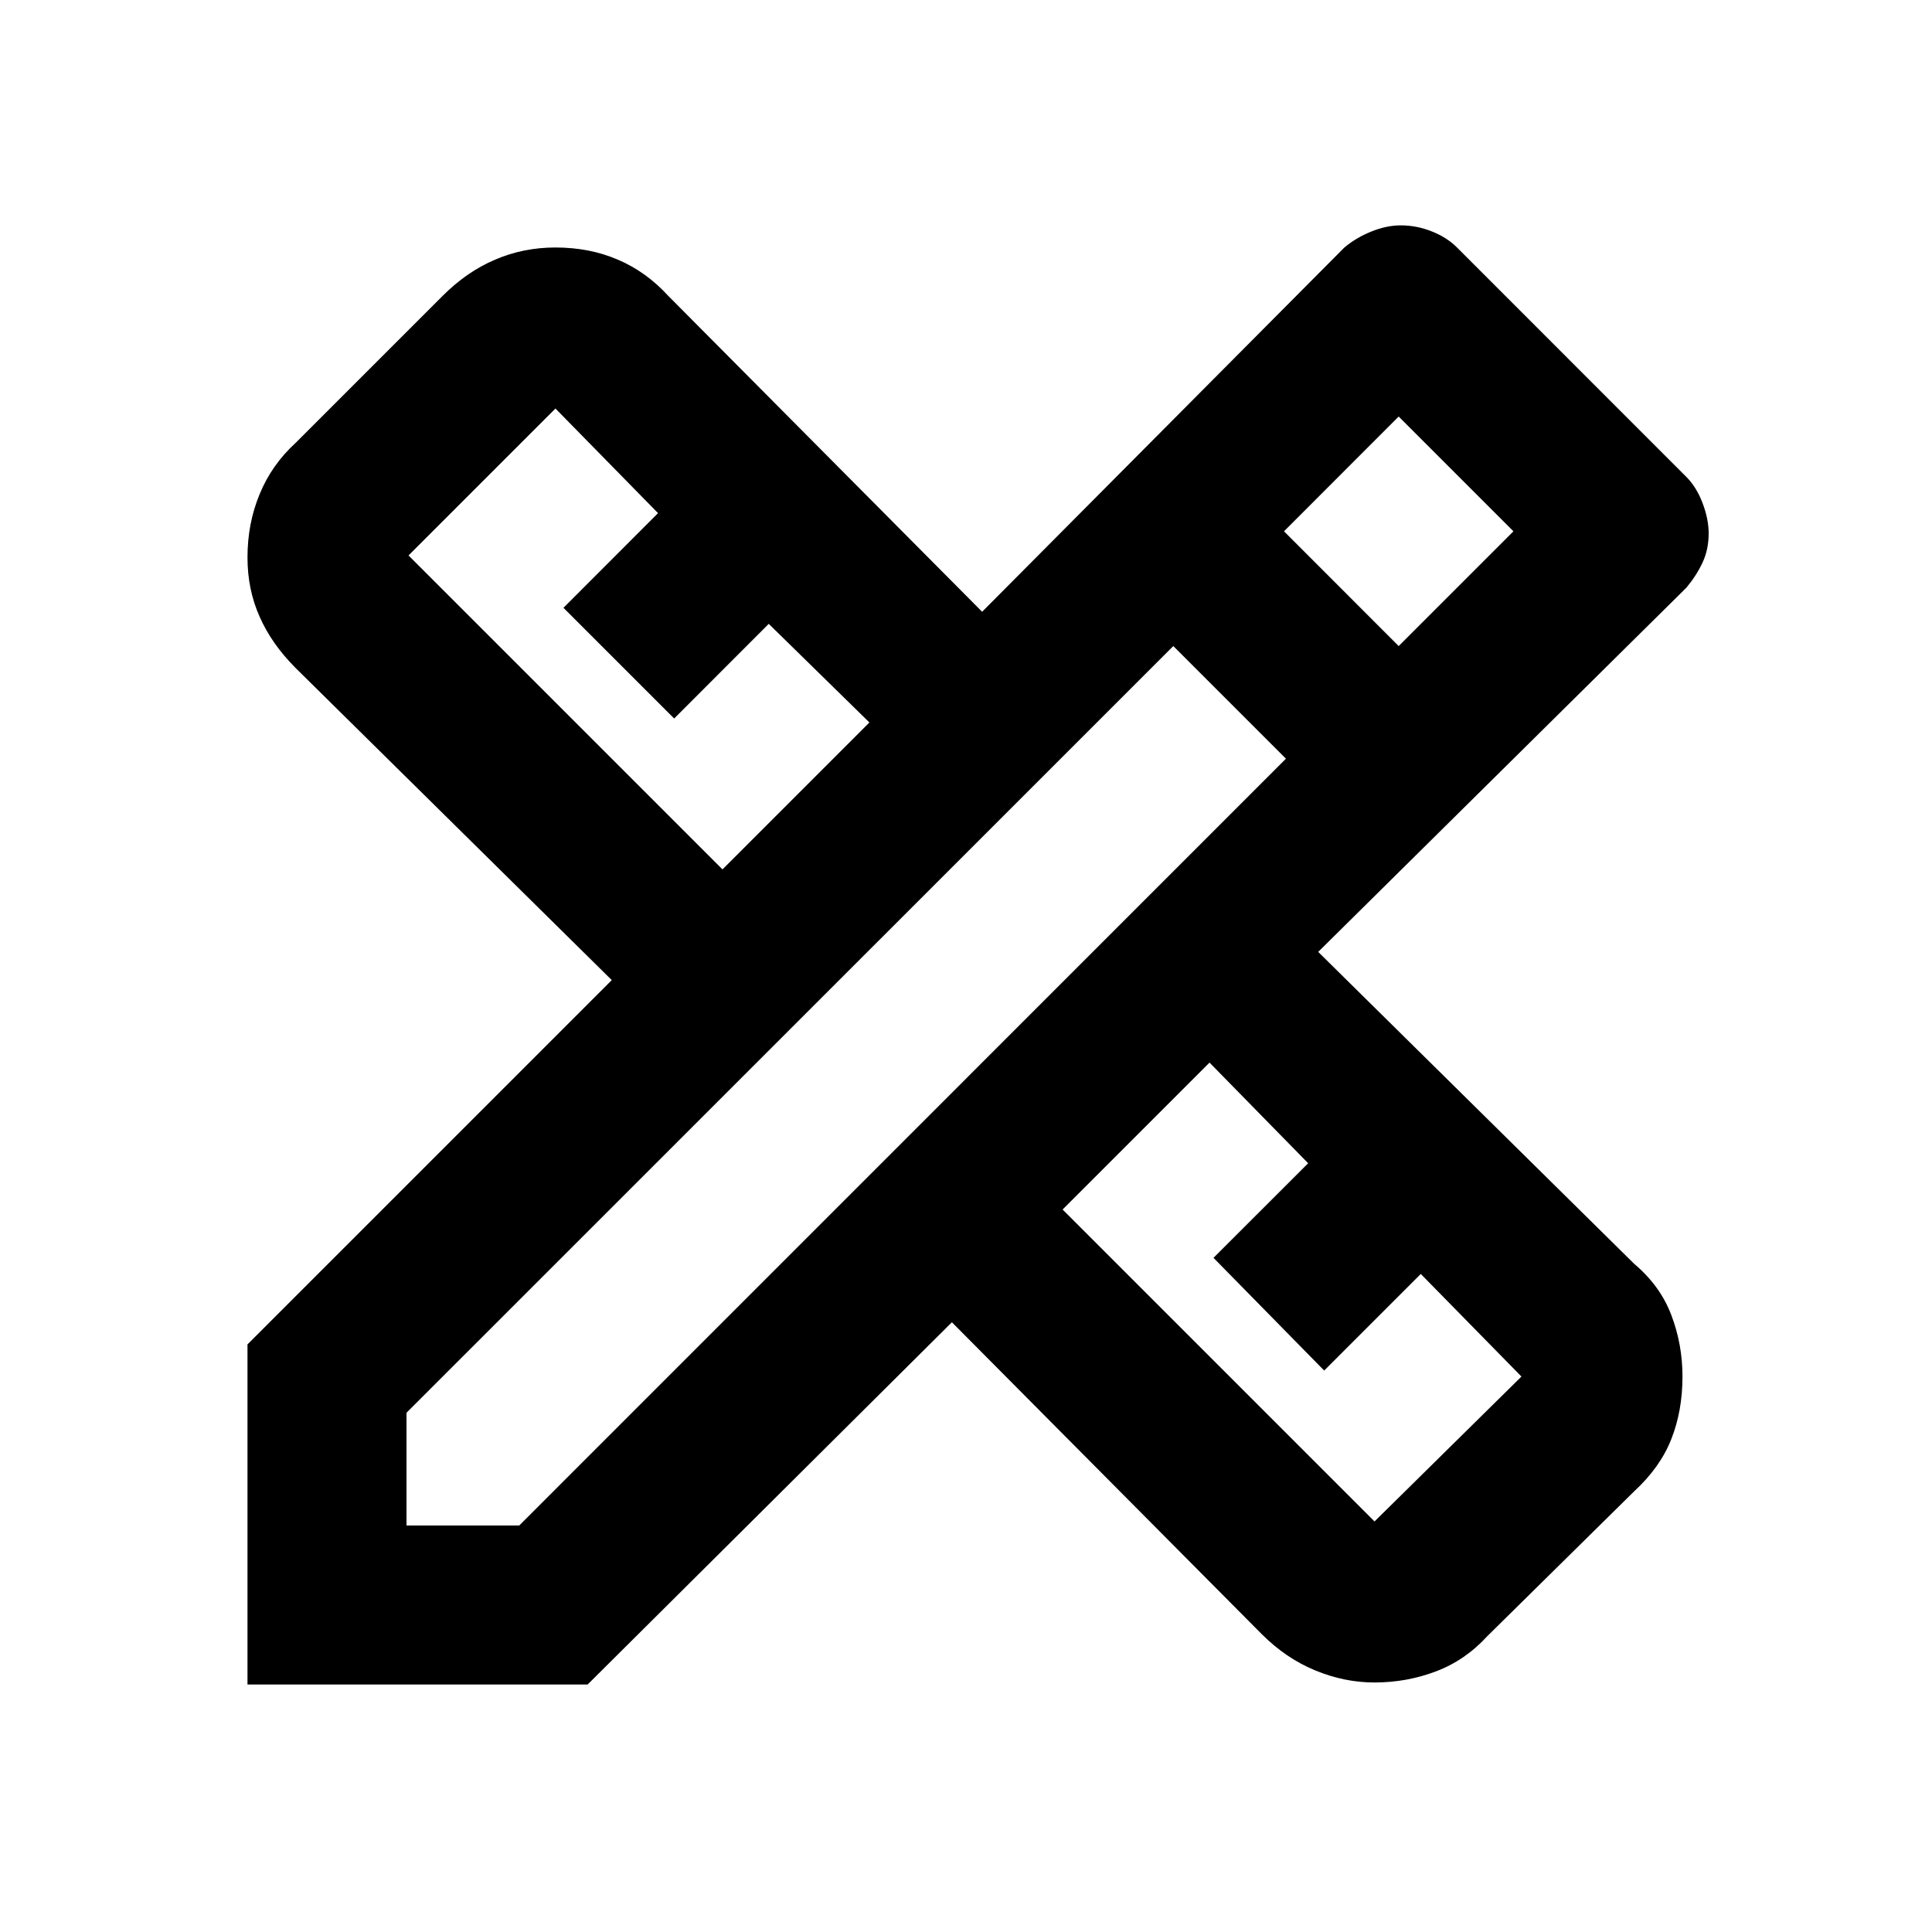 <svg xmlns="http://www.w3.org/2000/svg" height="20" width="20"><path d="M2.562 17.438V13.917L6.333 10.146L3.062 6.917Q2.812 6.667 2.688 6.385Q2.562 6.104 2.562 5.771Q2.562 5.417 2.688 5.115Q2.812 4.812 3.062 4.583L4.583 3.062Q4.833 2.812 5.125 2.688Q5.417 2.562 5.75 2.562Q6.104 2.562 6.396 2.688Q6.688 2.812 6.917 3.062L10.167 6.333L13.917 2.562Q14.042 2.458 14.198 2.396Q14.354 2.333 14.5 2.333Q14.667 2.333 14.823 2.396Q14.979 2.458 15.083 2.562L17.458 4.938Q17.562 5.042 17.625 5.208Q17.688 5.375 17.688 5.521Q17.688 5.688 17.625 5.823Q17.562 5.958 17.458 6.083L13.646 9.854L16.917 13.083Q17.188 13.312 17.302 13.615Q17.417 13.917 17.417 14.25Q17.417 14.604 17.302 14.896Q17.188 15.188 16.917 15.438L15.396 16.938Q15.167 17.188 14.865 17.302Q14.562 17.417 14.229 17.417Q13.917 17.417 13.615 17.292Q13.312 17.167 13.062 16.917L9.854 13.688L6.083 17.438ZM7.479 9 9 7.479 7.958 6.458 6.979 7.438 5.833 6.292 6.812 5.312 5.75 4.229 4.229 5.75ZM14.229 15.75 15.75 14.25 14.708 13.188 13.708 14.188 12.562 13.021 13.542 12.042 12.521 11 11 12.521ZM4.208 15.792H5.375L13.312 7.854L12.146 6.688L4.208 14.625ZM14.479 6.688 15.667 5.5 14.479 4.312 13.292 5.5Z"/></svg>